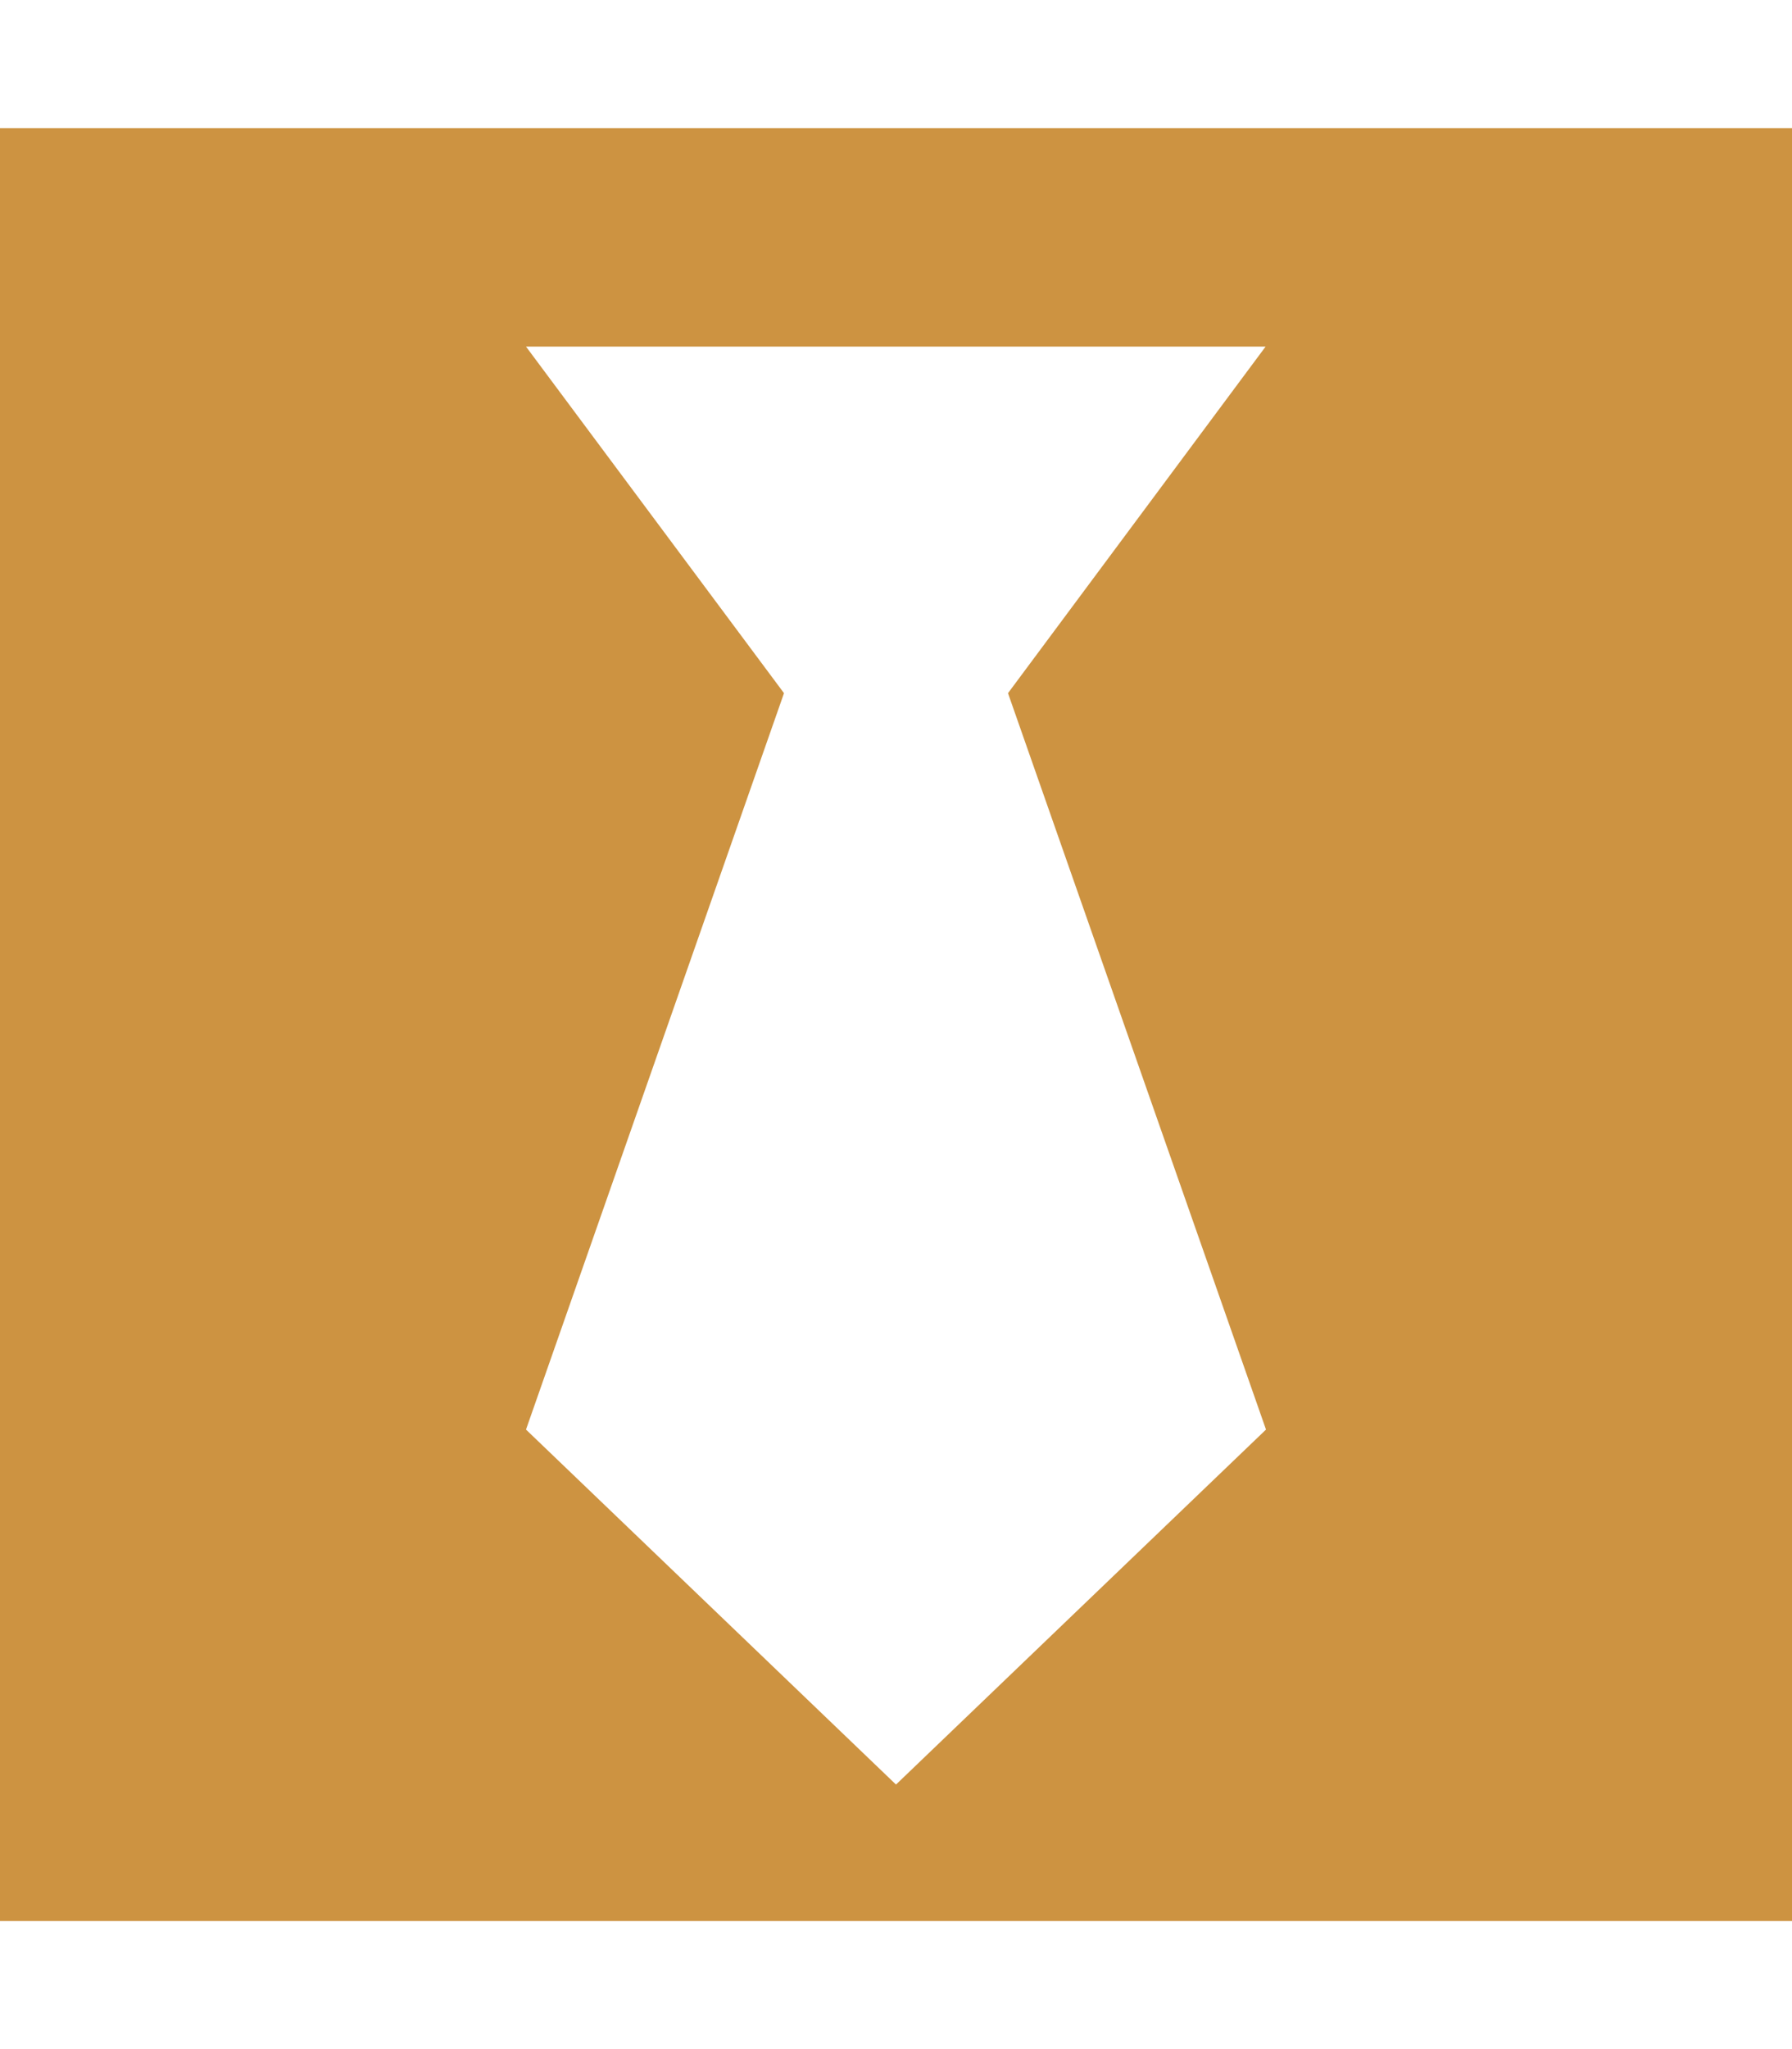 <svg aria-hidden="true" focusable="false" data-prefix="fab" data-icon="black-tie" class="svg-inline--fa fa-black-tie fa-w-14" role="img" xmlns="http://www.w3.org/2000/svg" viewBox="0 0 448 512"><path fill="#CD9341" d="M0 32v448h448V32H0zm316.5 325.2L224 445.9l-92.5-88.7 64.5-184-64.5-86.6h184.9L252 173.2l64.5 184z"></path></svg>